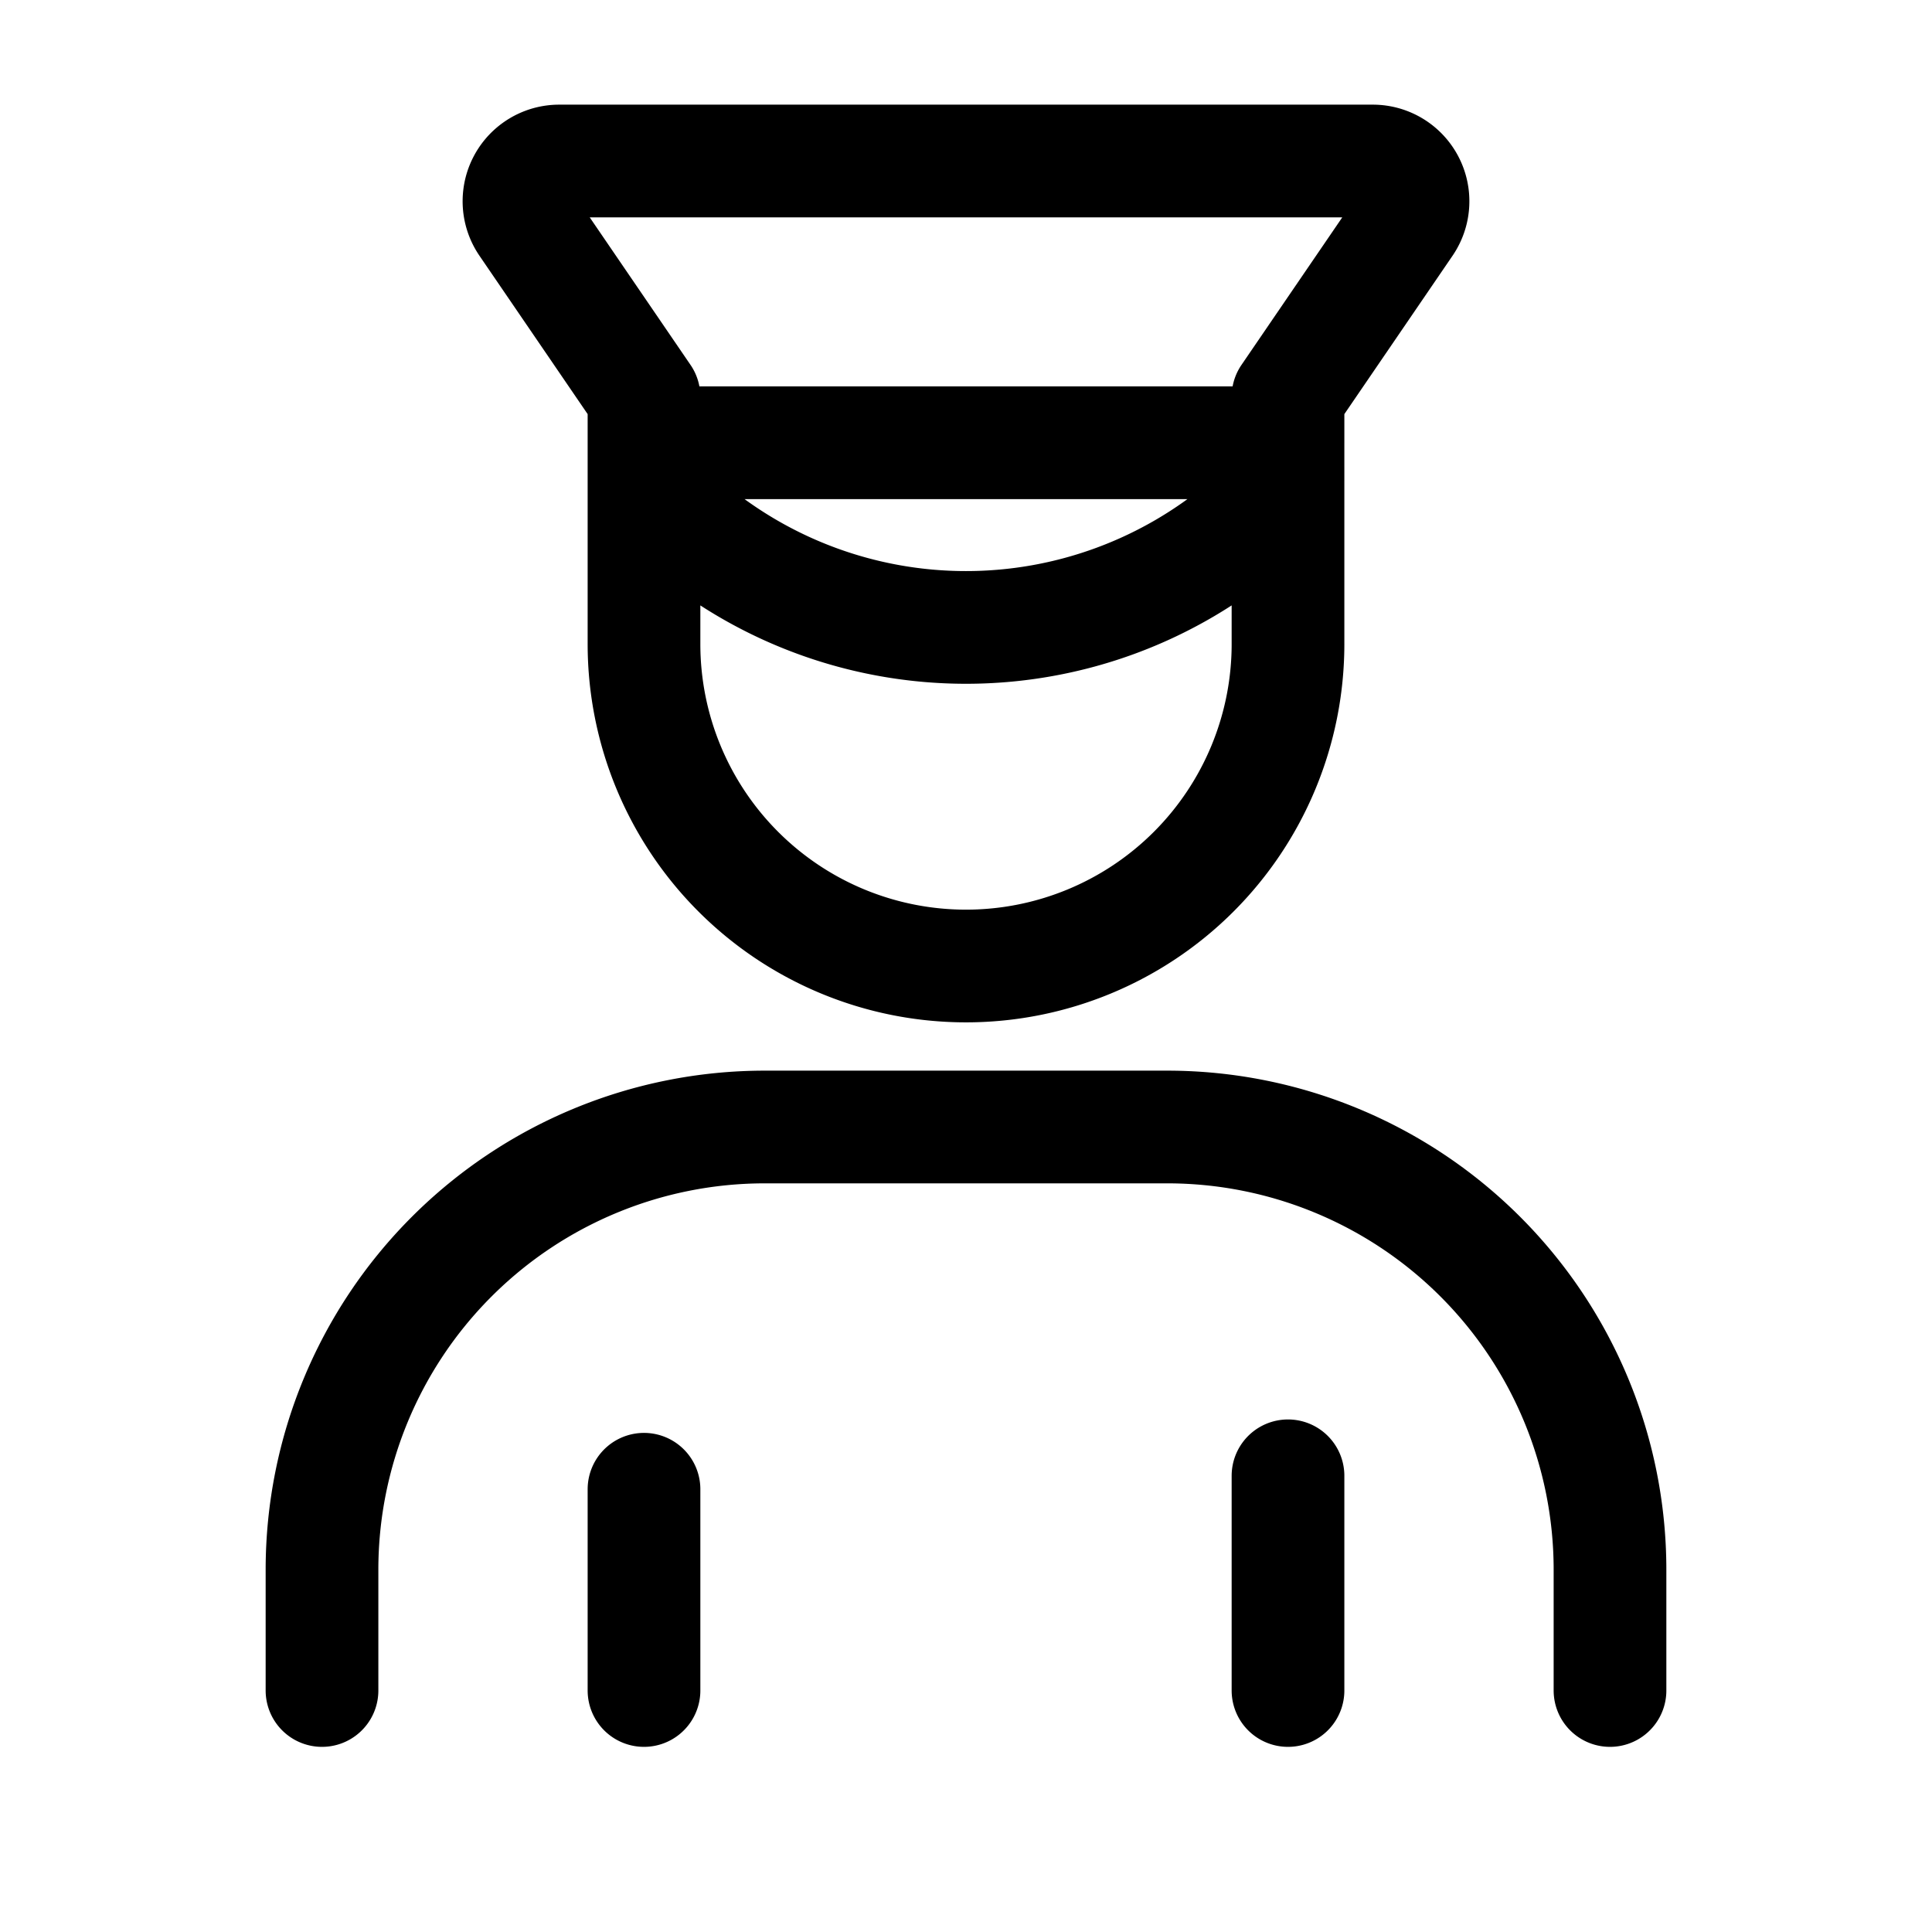 <svg width="800" height="800" viewBox="0 0 24 24" fill="none" xmlns="http://www.w3.org/2000/svg"><path d="M4 21v-1.5A5.5 5.5 0 0 1 9.5 14h5a5.5 5.5 0 0 1 5.5 5.5V21M8 21v-2.5m8 2.5v-2.667M8.5 6.5a5.38 5.38 0 0 0 7 0m.5.5V4.928l1.466-2.146A.5.5 0 0 0 17.053 2H6.947a.5.5 0 0 0-.413.782L8 4.928V7m8 1a4 4 0 0 1-8 0V5.5h8z" stroke="#000" stroke-linecap="round" stroke-linejoin="round" stroke-width="1.4"/></svg>